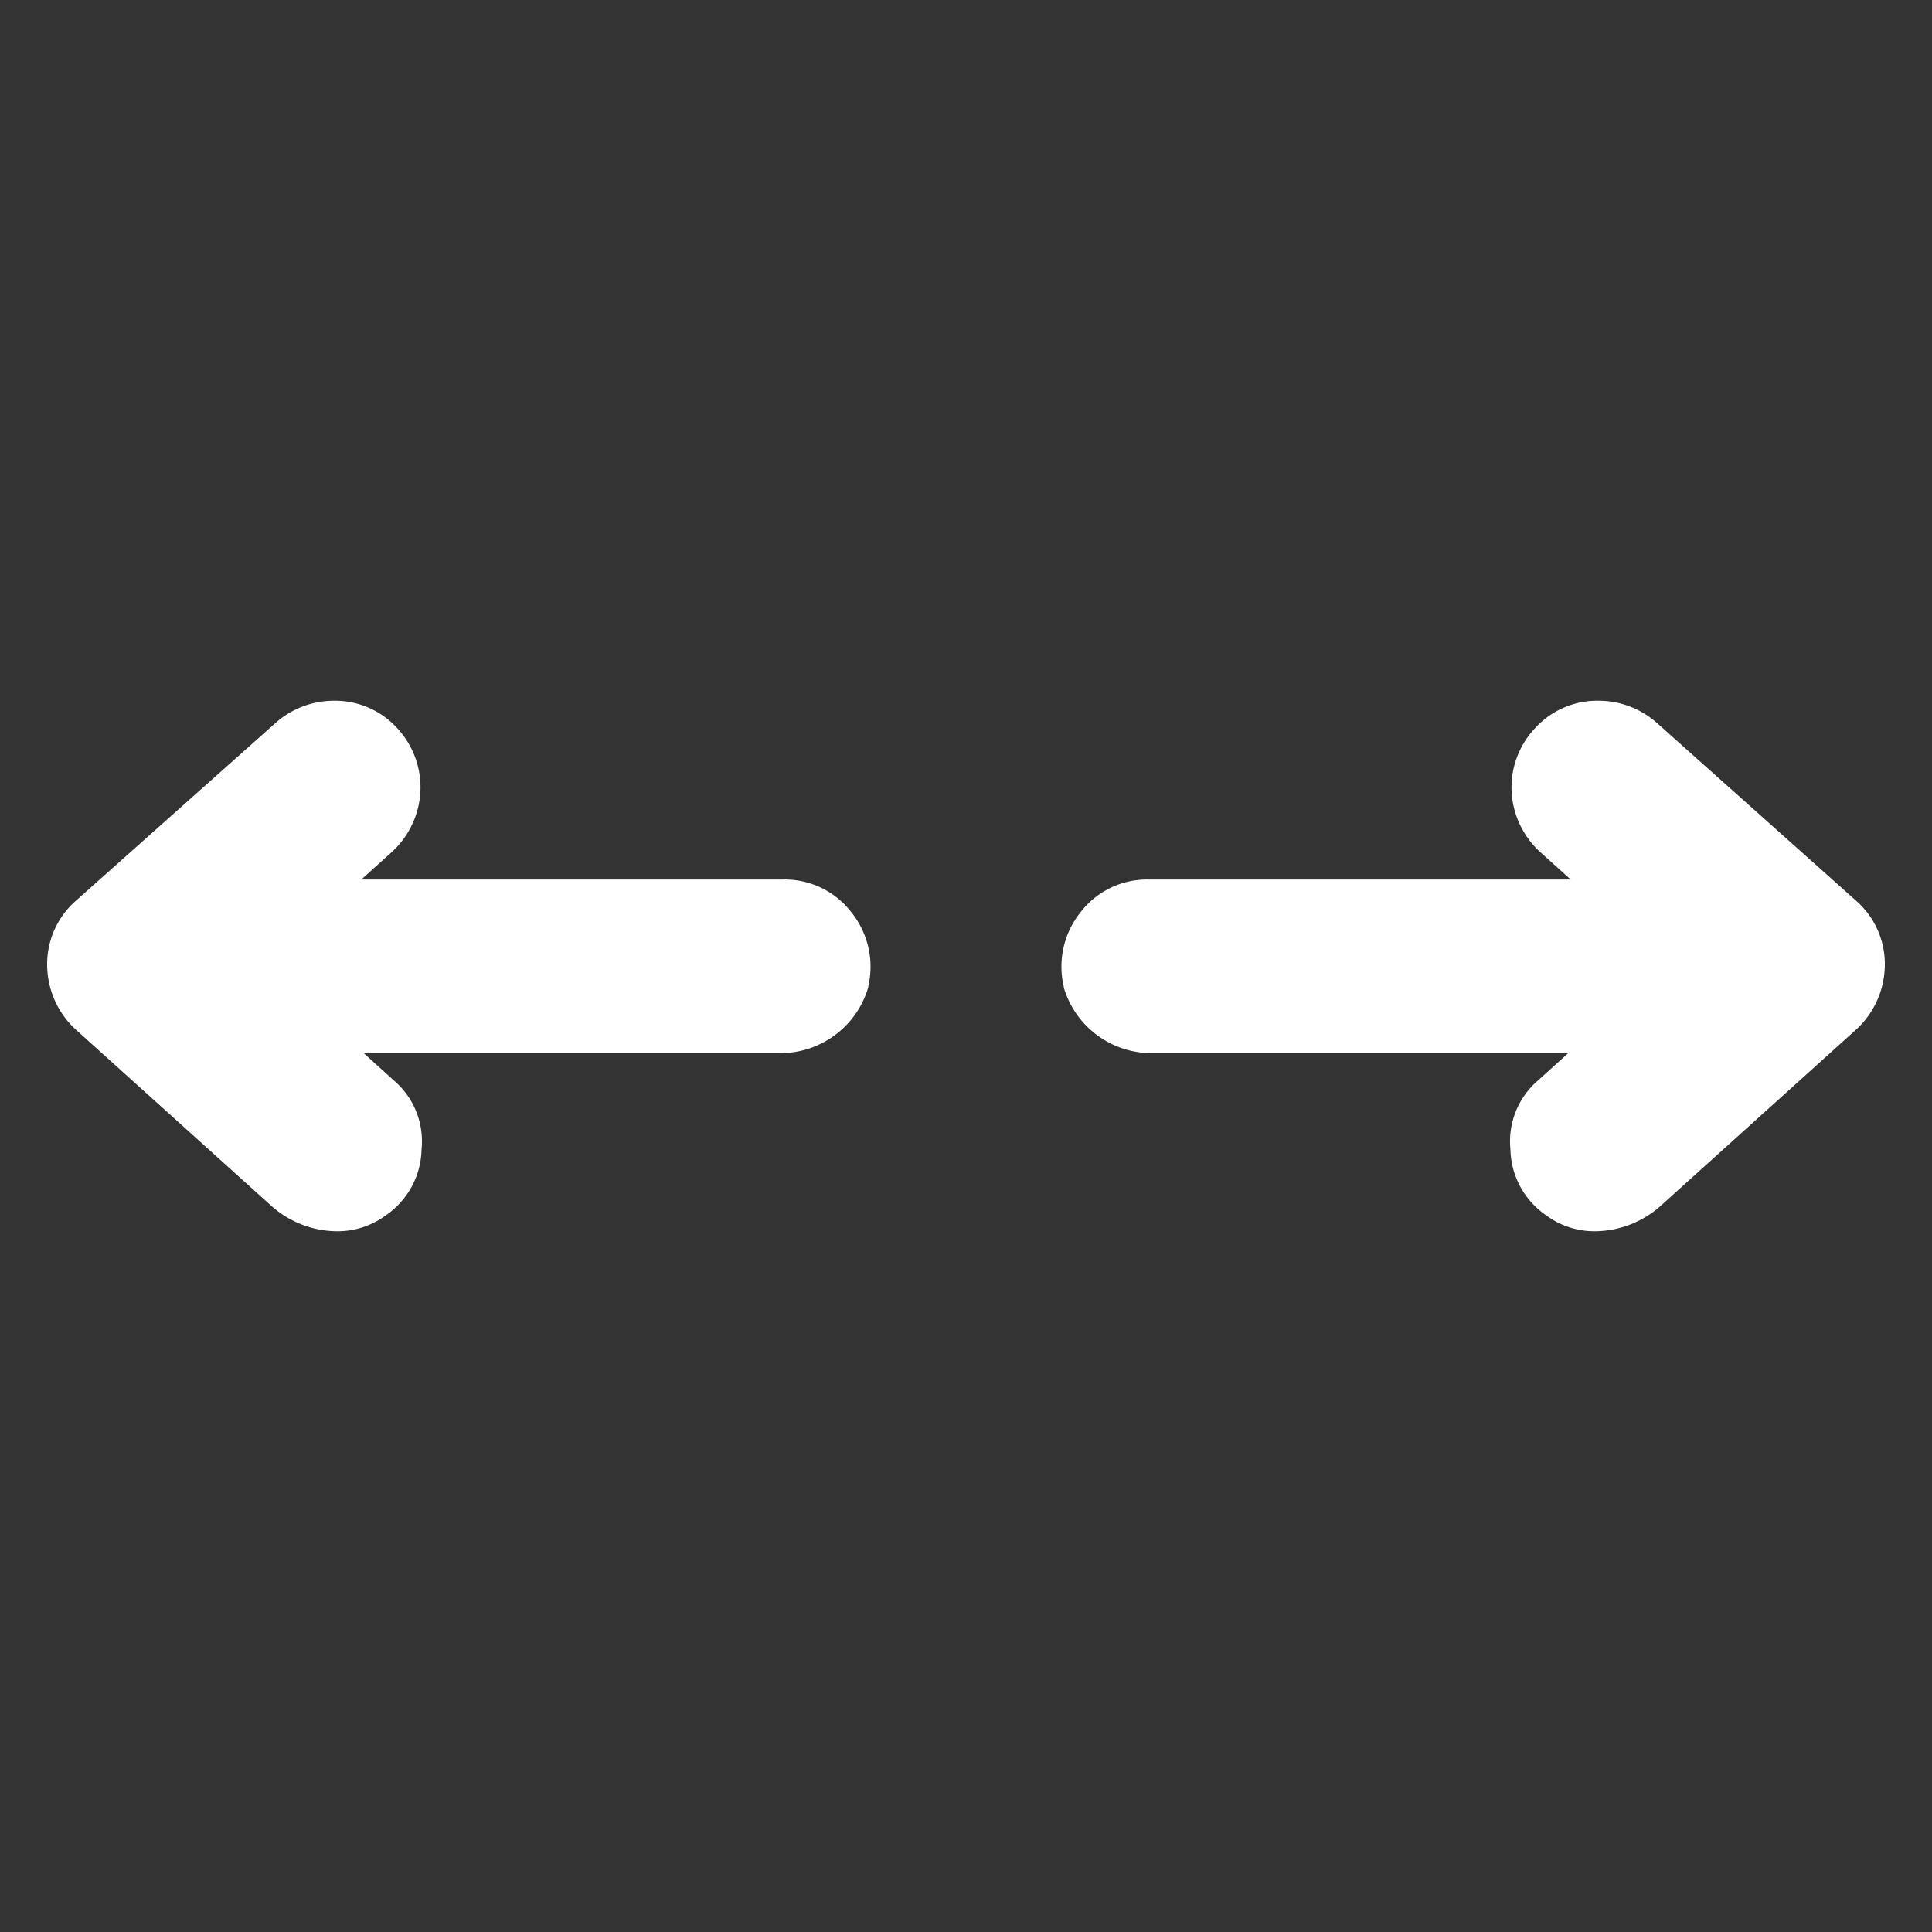 <svg id="Navigation_Left_Icon" xmlns="http://www.w3.org/2000/svg" xmlns:xlink="http://www.w3.org/1999/xlink" width="20" height="20" viewBox="0 0 20 20">
  <rect x="0" y="0" width="20" height="20" fill="#333333" stroke="none"/>
  <defs>
    <clipPath id="clip-path">
      <rect id="Rectangle_47749" data-name="Rectangle 47749" width="20" height="20" fill="#fff"/>
    </clipPath>
  </defs>
  <g id="Navigation_Left_Icon-2" data-name="Navigation_Left_Icon" clip-path="url(#clip-path)">
    <path id="Path_171747" data-name="Path 171747" d="M6.018,5.328a.848.848,0,0,1-.371-.684.829.829,0,0,1,.289-.716l.309-.28H1.931a.947.947,0,0,1-.908-.681V2.959a.9.9,0,0,1,.172-.767.868.868,0,0,1,.712-.341H6.271l-.312-.281a.911.911,0,0,1-.3-.631A.894.894,0,0,1,5.9.286.872.872,0,0,1,6.559,0a.911.911,0,0,1,.6.226L9.235,2.079a.872.872,0,0,1,.288.659.92.92,0,0,1-.283.653l0,0L7.21,5.222a1.032,1.032,0,0,1-.684.27A.838.838,0,0,1,6.018,5.328Z" transform="translate(9.989 7.254)" fill="#fff"/>
    <path id="Path_171748" data-name="Path 171748" d="M6.018.164a.849.849,0,0,0-.371.684.829.829,0,0,0,.29.716l.309.28H1.931a.947.947,0,0,0-.908.681v.008a.9.9,0,0,0,.173.767.868.868,0,0,0,.712.341H6.271l-.312.281a.912.912,0,0,0-.3.631.9.9,0,0,0,.238.653.872.872,0,0,0,.657.286.911.911,0,0,0,.6-.226L9.235,3.413a.873.873,0,0,0,.288-.659A.919.919,0,0,0,9.24,2.1l0,0L7.21.27A1.031,1.031,0,0,0,6.526,0,.84.84,0,0,0,6.018.164Z" transform="translate(10.011 12.746) rotate(180)" fill="#fff"/>
  </g>
</svg>
